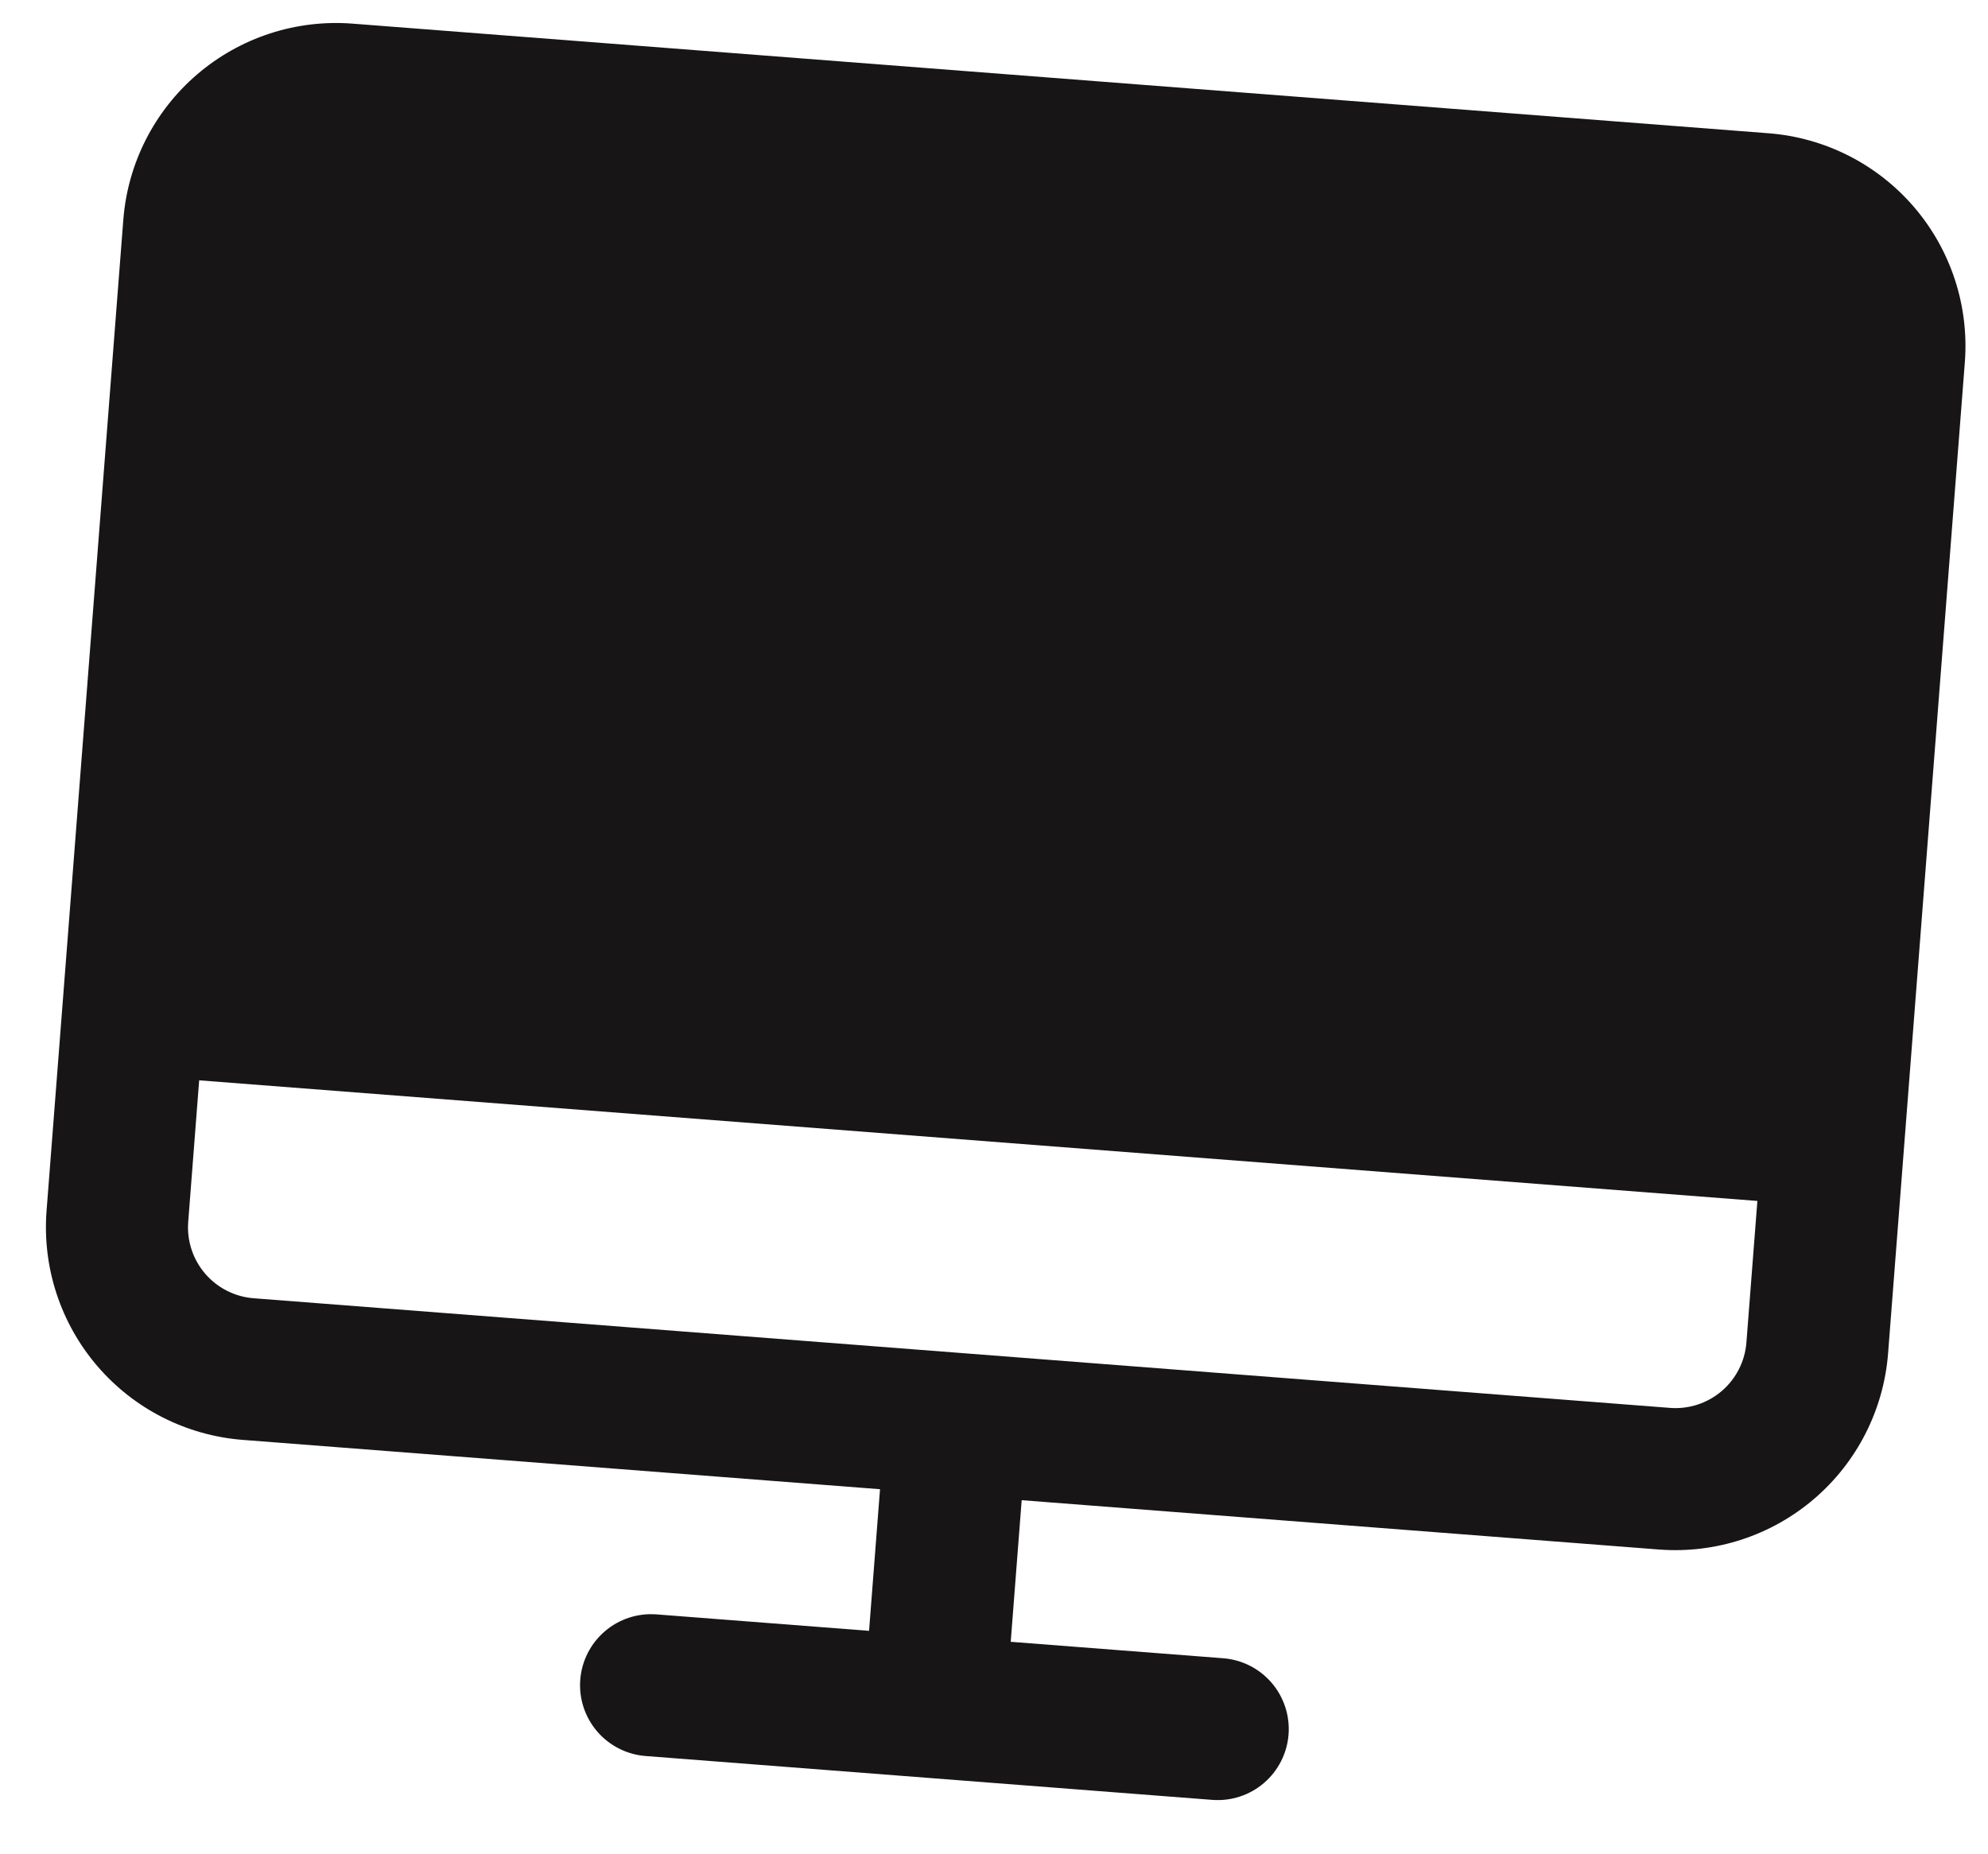 <svg width="223" height="208" viewBox="0 0 223 208" fill="none" xmlns="http://www.w3.org/2000/svg">
<path d="M198.413 14.954L39.514 2.65C33.194 2.168 26.941 4.213 22.127 8.335C17.312 12.457 14.33 18.321 13.834 24.64L5.221 135.869C4.739 142.189 6.784 148.442 10.906 153.256C15.028 158.071 20.892 161.053 27.211 161.55L98.715 167.086L97.485 182.976L73.65 181.131C71.543 180.968 69.457 181.648 67.852 183.023C66.247 184.397 65.253 186.353 65.09 188.461C64.927 190.568 65.607 192.653 66.982 194.259C68.357 195.864 70.313 196.858 72.42 197.021L135.98 201.942C138.087 202.105 140.172 201.425 141.778 200.05C143.383 198.675 144.376 196.719 144.54 194.612C144.703 192.505 144.022 190.419 142.648 188.814C141.273 187.209 139.317 186.215 137.21 186.052L113.375 184.207L114.605 168.317L186.11 173.853C192.43 174.335 198.683 172.291 203.497 168.168C208.311 164.046 211.294 158.182 211.79 151.864L220.403 40.634C220.885 34.314 218.84 28.061 214.718 23.247C210.596 18.433 204.732 15.45 198.413 14.954ZM187.34 157.963L28.441 145.66C26.335 145.494 24.38 144.5 23.006 142.895C21.632 141.291 20.95 139.206 21.111 137.1L22.341 121.21L197.131 134.743L195.9 150.633C195.735 152.74 194.741 154.694 193.136 156.068C191.531 157.442 189.447 158.124 187.34 157.963Z" fill="#171515"/>
</svg>
